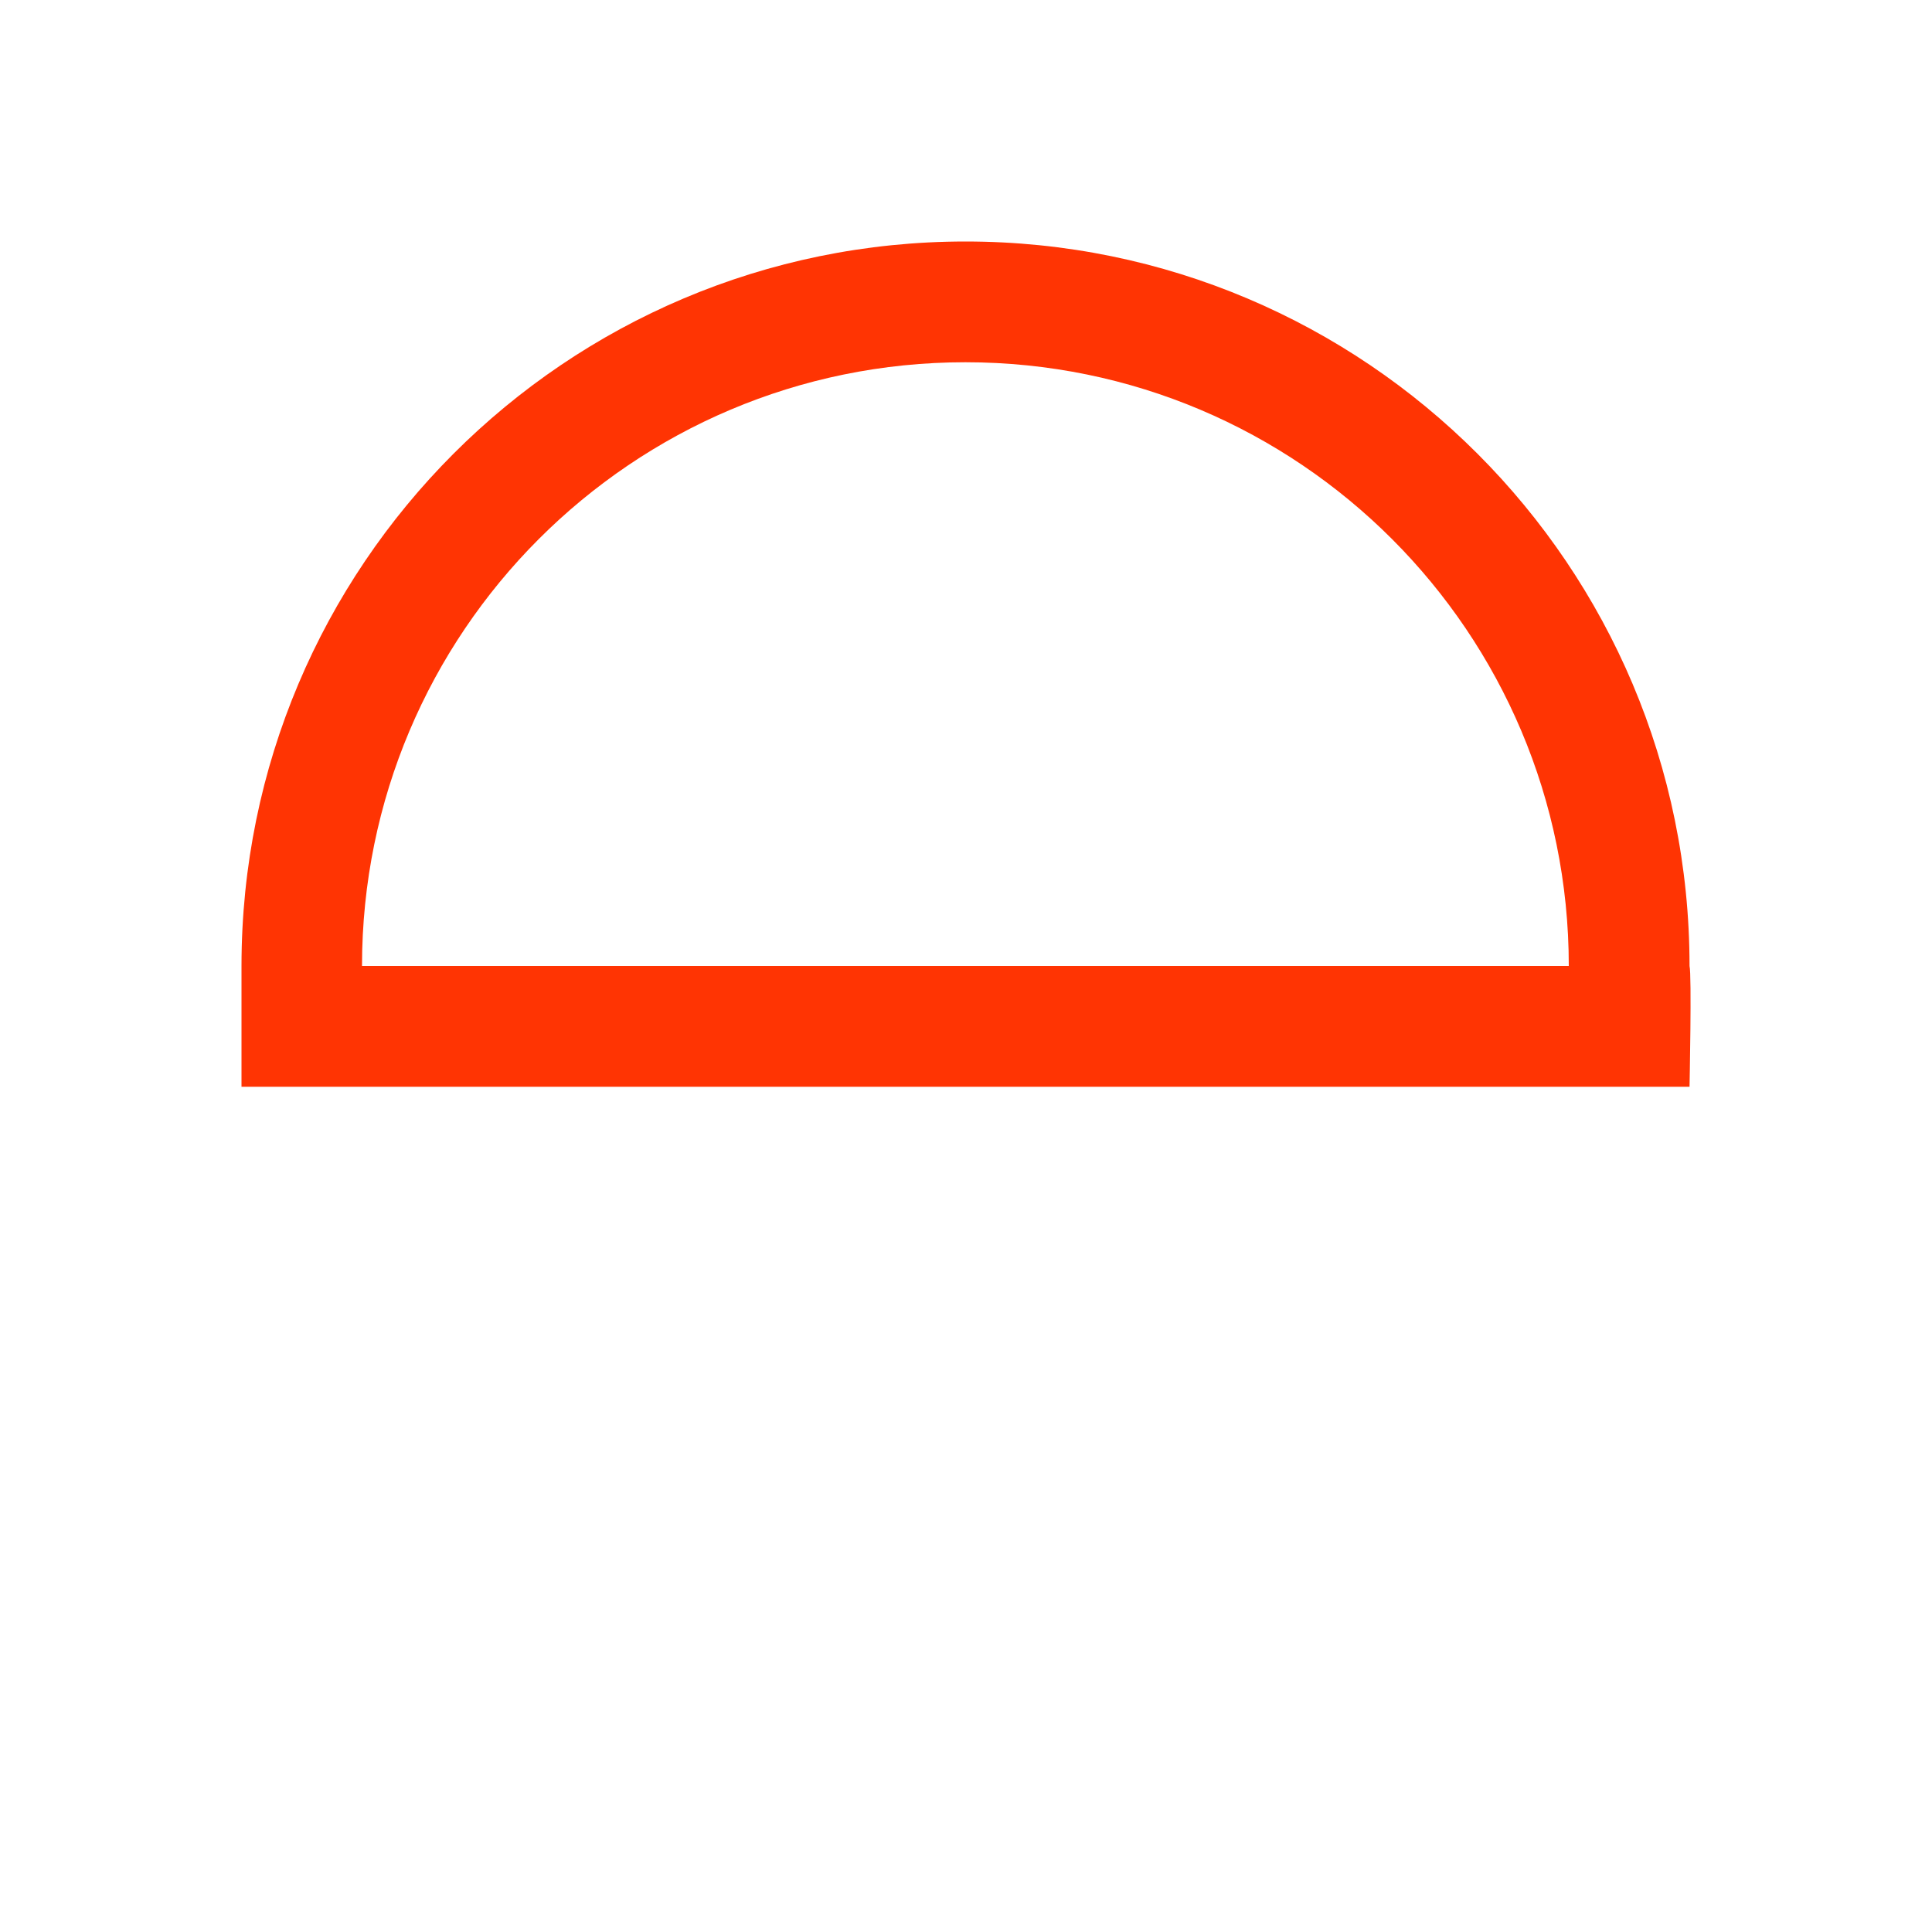<svg xmlns="http://www.w3.org/2000/svg" viewBox="0 0 16 16">
  <defs id="defs3051">
    <style type="text/css" id="current-color-scheme">
      .ColorScheme-Text {
        color:#FF3403;
      }
      </style>
  </defs>
 <path style="fill:currentColor;fill-opacity:1;stroke:none" 
     d="m2 9v-1c0-3.314 2.684-6 5.996-6 3.311 0 5.996 2.686 5.996 6 .019.069 0 1 0 1h-10.992zm.999-1h9.993c0-2.761-2.237-5-4.997-5-2.76 0-4.997 2.239-4.997 5"
     class="ColorScheme-Text"
     />
</svg>
